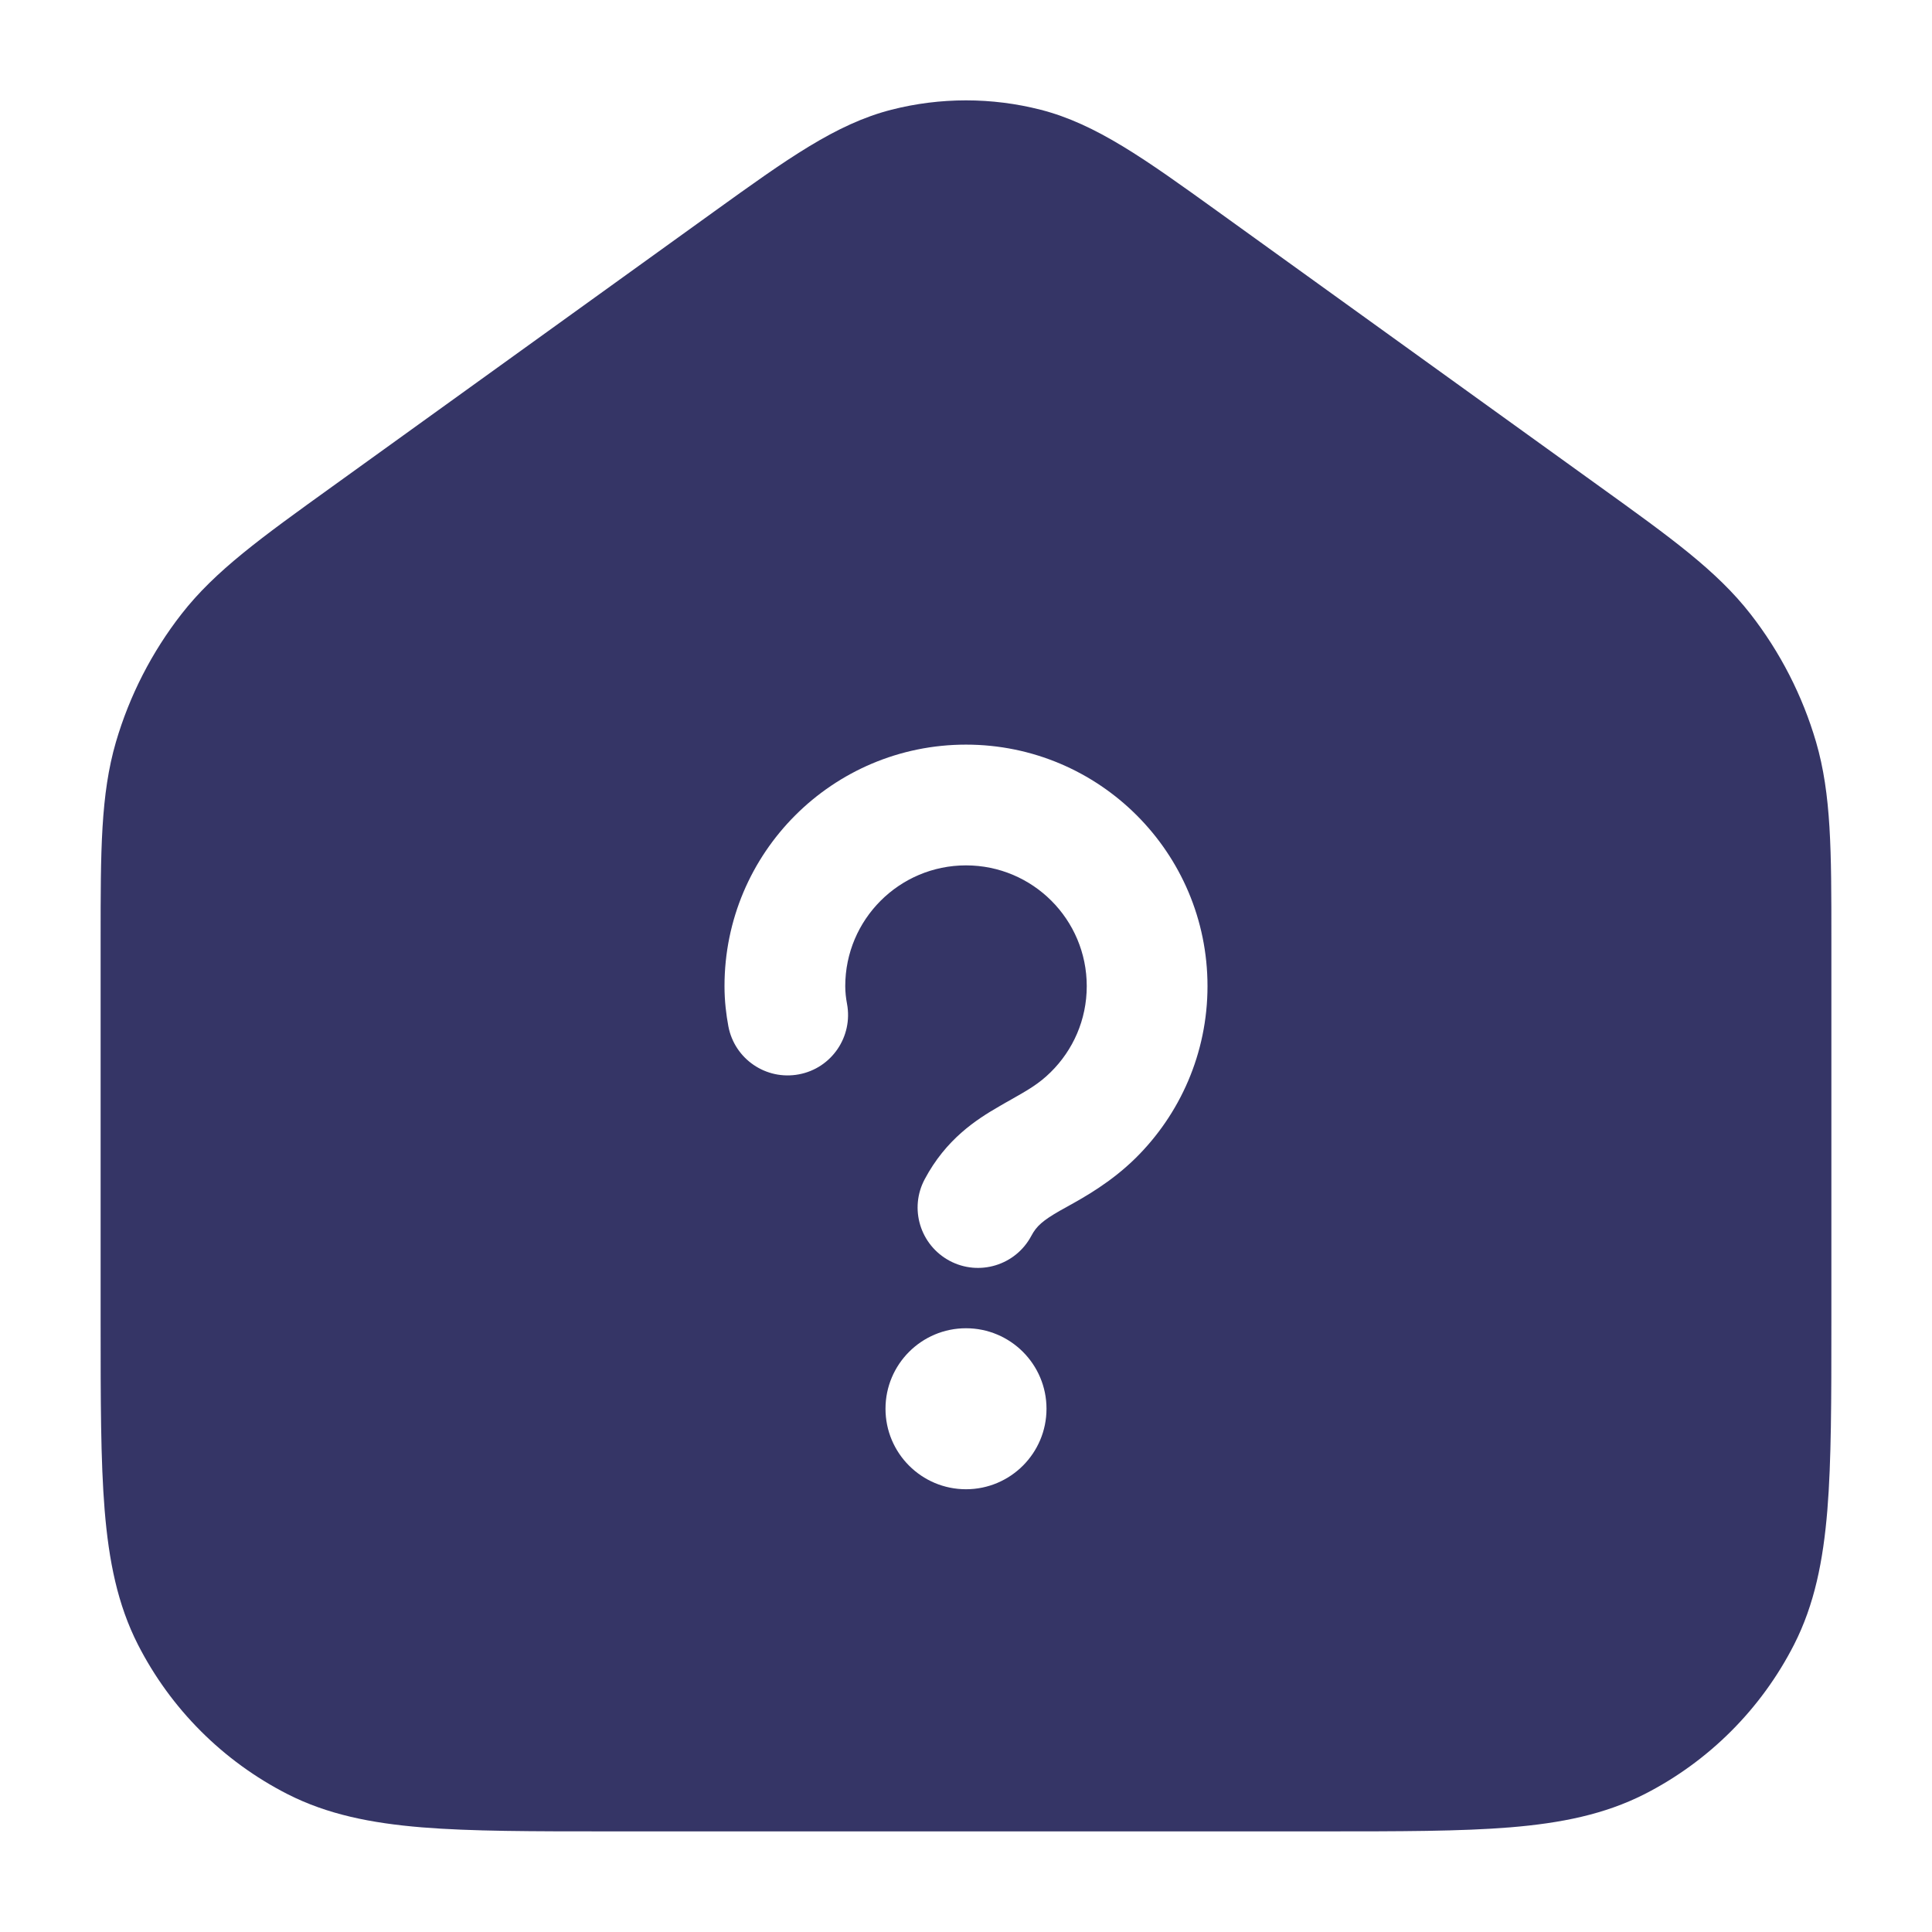 <svg width="24" height="24" viewBox="0 0 24 24" fill="none" xmlns="http://www.w3.org/2000/svg">
<path fill-rule="evenodd" clip-rule="evenodd" d="M11.074 1.363C11.681 1.208 12.319 1.208 12.926 1.363C13.617 1.539 14.231 1.982 15.122 2.623L19.872 6.044C20.756 6.68 21.326 7.09 21.744 7.626C22.114 8.1 22.391 8.641 22.56 9.218C22.75 9.871 22.75 10.573 22.75 11.662L22.75 16.433C22.75 17.385 22.75 18.146 22.7 18.76C22.648 19.39 22.54 19.932 22.287 20.429C21.879 21.229 21.229 21.879 20.43 22.287C19.932 22.54 19.39 22.648 18.76 22.7C18.146 22.75 17.385 22.75 16.433 22.75H7.567C6.615 22.75 5.854 22.75 5.24 22.7C4.61 22.648 4.068 22.54 3.571 22.287C2.771 21.879 2.121 21.229 1.713 20.429C1.46 19.932 1.352 19.39 1.3 18.76C1.25 18.146 1.25 17.385 1.25 16.433L1.25 11.662C1.25 10.573 1.25 9.871 1.44 9.218C1.609 8.641 1.886 8.1 2.256 7.626C2.674 7.09 3.244 6.68 4.128 6.044L8.878 2.623C9.769 1.982 10.383 1.539 11.074 1.363ZM10.5 12.25C10.5 11.422 11.172 10.75 12 10.75C12.829 10.75 13.5 11.422 13.5 12.25C13.5 12.669 13.329 13.046 13.052 13.319C12.904 13.465 12.767 13.542 12.559 13.66C12.513 13.686 12.464 13.713 12.412 13.744C12.12 13.912 11.751 14.154 11.488 14.647C11.292 15.012 11.43 15.466 11.796 15.662C12.161 15.857 12.616 15.719 12.811 15.353C12.876 15.23 12.954 15.163 13.161 15.043C13.19 15.027 13.222 15.008 13.258 14.989C13.473 14.87 13.801 14.687 14.105 14.388C14.656 13.845 15 13.087 15 12.25C15 10.593 13.657 9.25 12 9.25C10.343 9.25 9 10.593 9 12.25C9 12.436 9.021 12.605 9.048 12.749C9.125 13.156 9.517 13.423 9.924 13.346C10.331 13.27 10.598 12.877 10.522 12.47C10.509 12.401 10.5 12.326 10.5 12.25ZM12 16.5C11.448 16.5 11 16.948 11 17.5C11 18.052 11.448 18.5 12 18.5C12.552 18.5 13 18.052 13 17.5C13 16.948 12.552 16.5 12 16.5Z" fill="#353566"/>
</svg>
